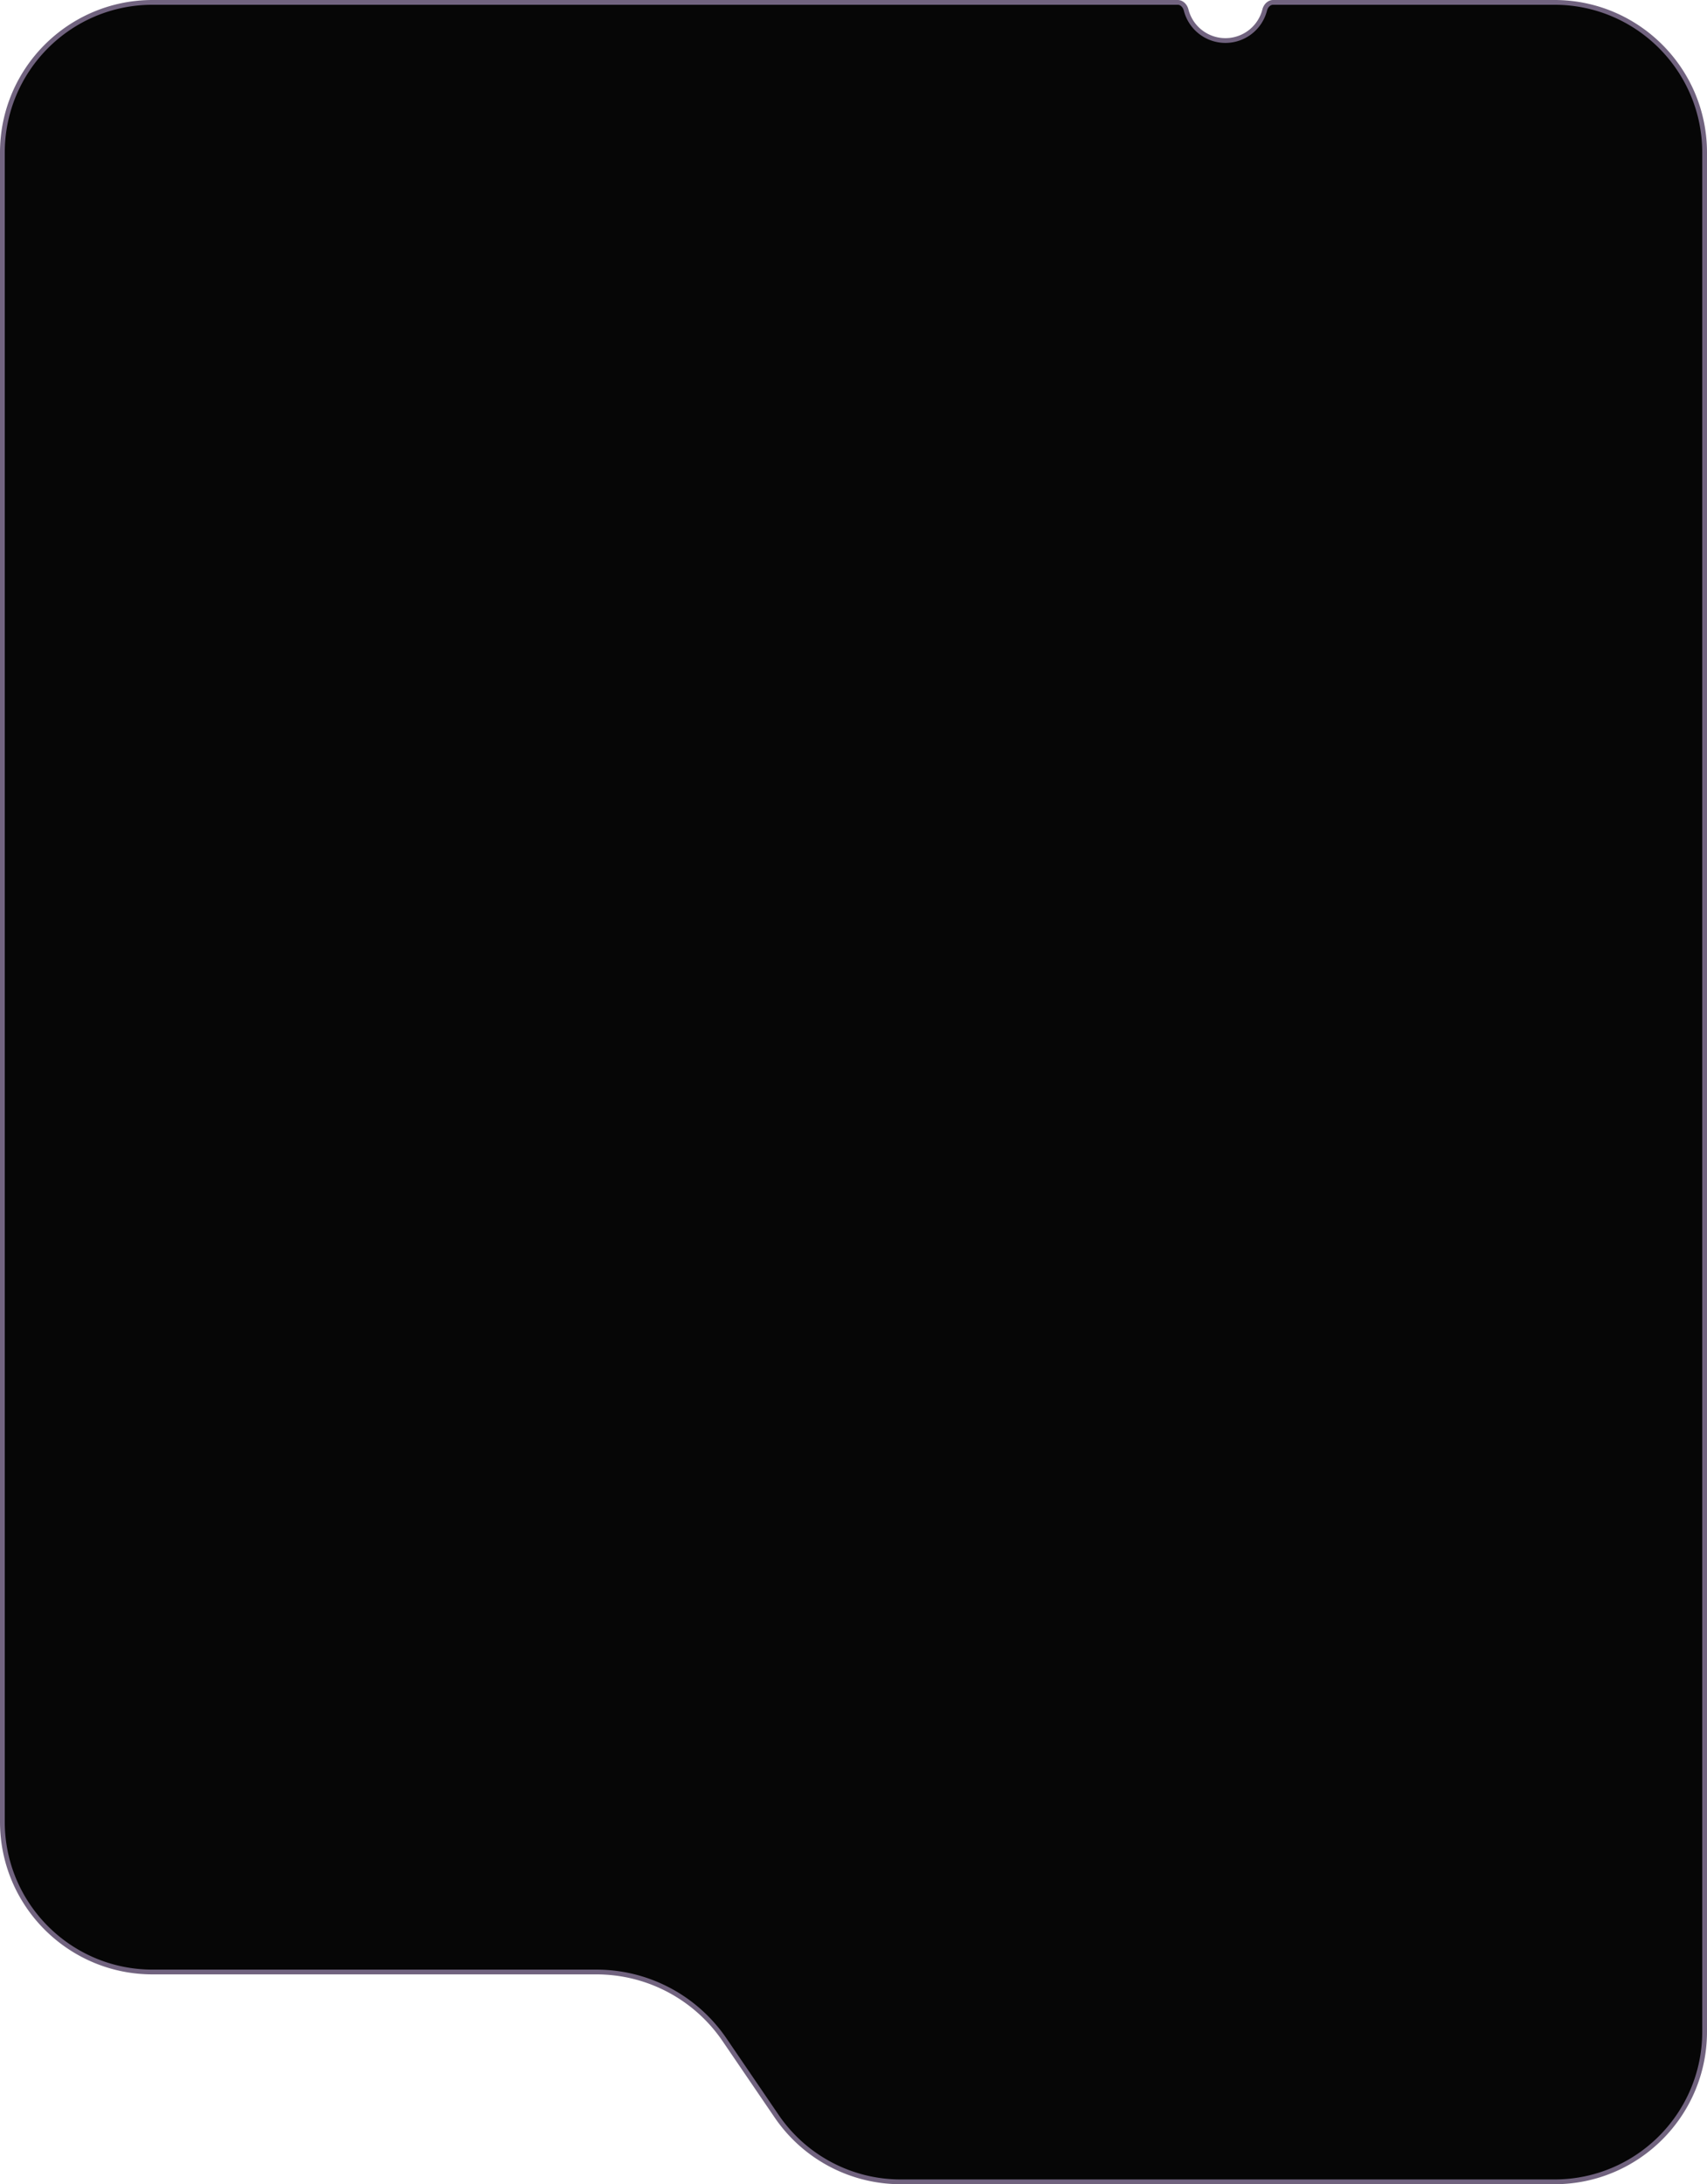 <svg width="358" height="458" fill="none" xmlns="http://www.w3.org/2000/svg"><path d="M257 8.5a8.504 8.504 0 008.238-6.397C265.473 1.18 266.193.5 267 .5h59c17.397 0 31.5 14.103 31.5 31.5v394c0 17.397-14.103 31.5-31.5 31.5H188.912a31.5 31.5 0 01-26.026-13.755l-10.946-16.053a32.497 32.497 0 00-26.852-14.192H32C14.603 413.5.5 399.397.5 382V32C.5 14.603 14.603.5 32 .5h215c.807 0 1.527.68 1.762 1.603A8.504 8.504 0 00257 8.5z" fill="#060606" stroke="#71637F"/></svg>